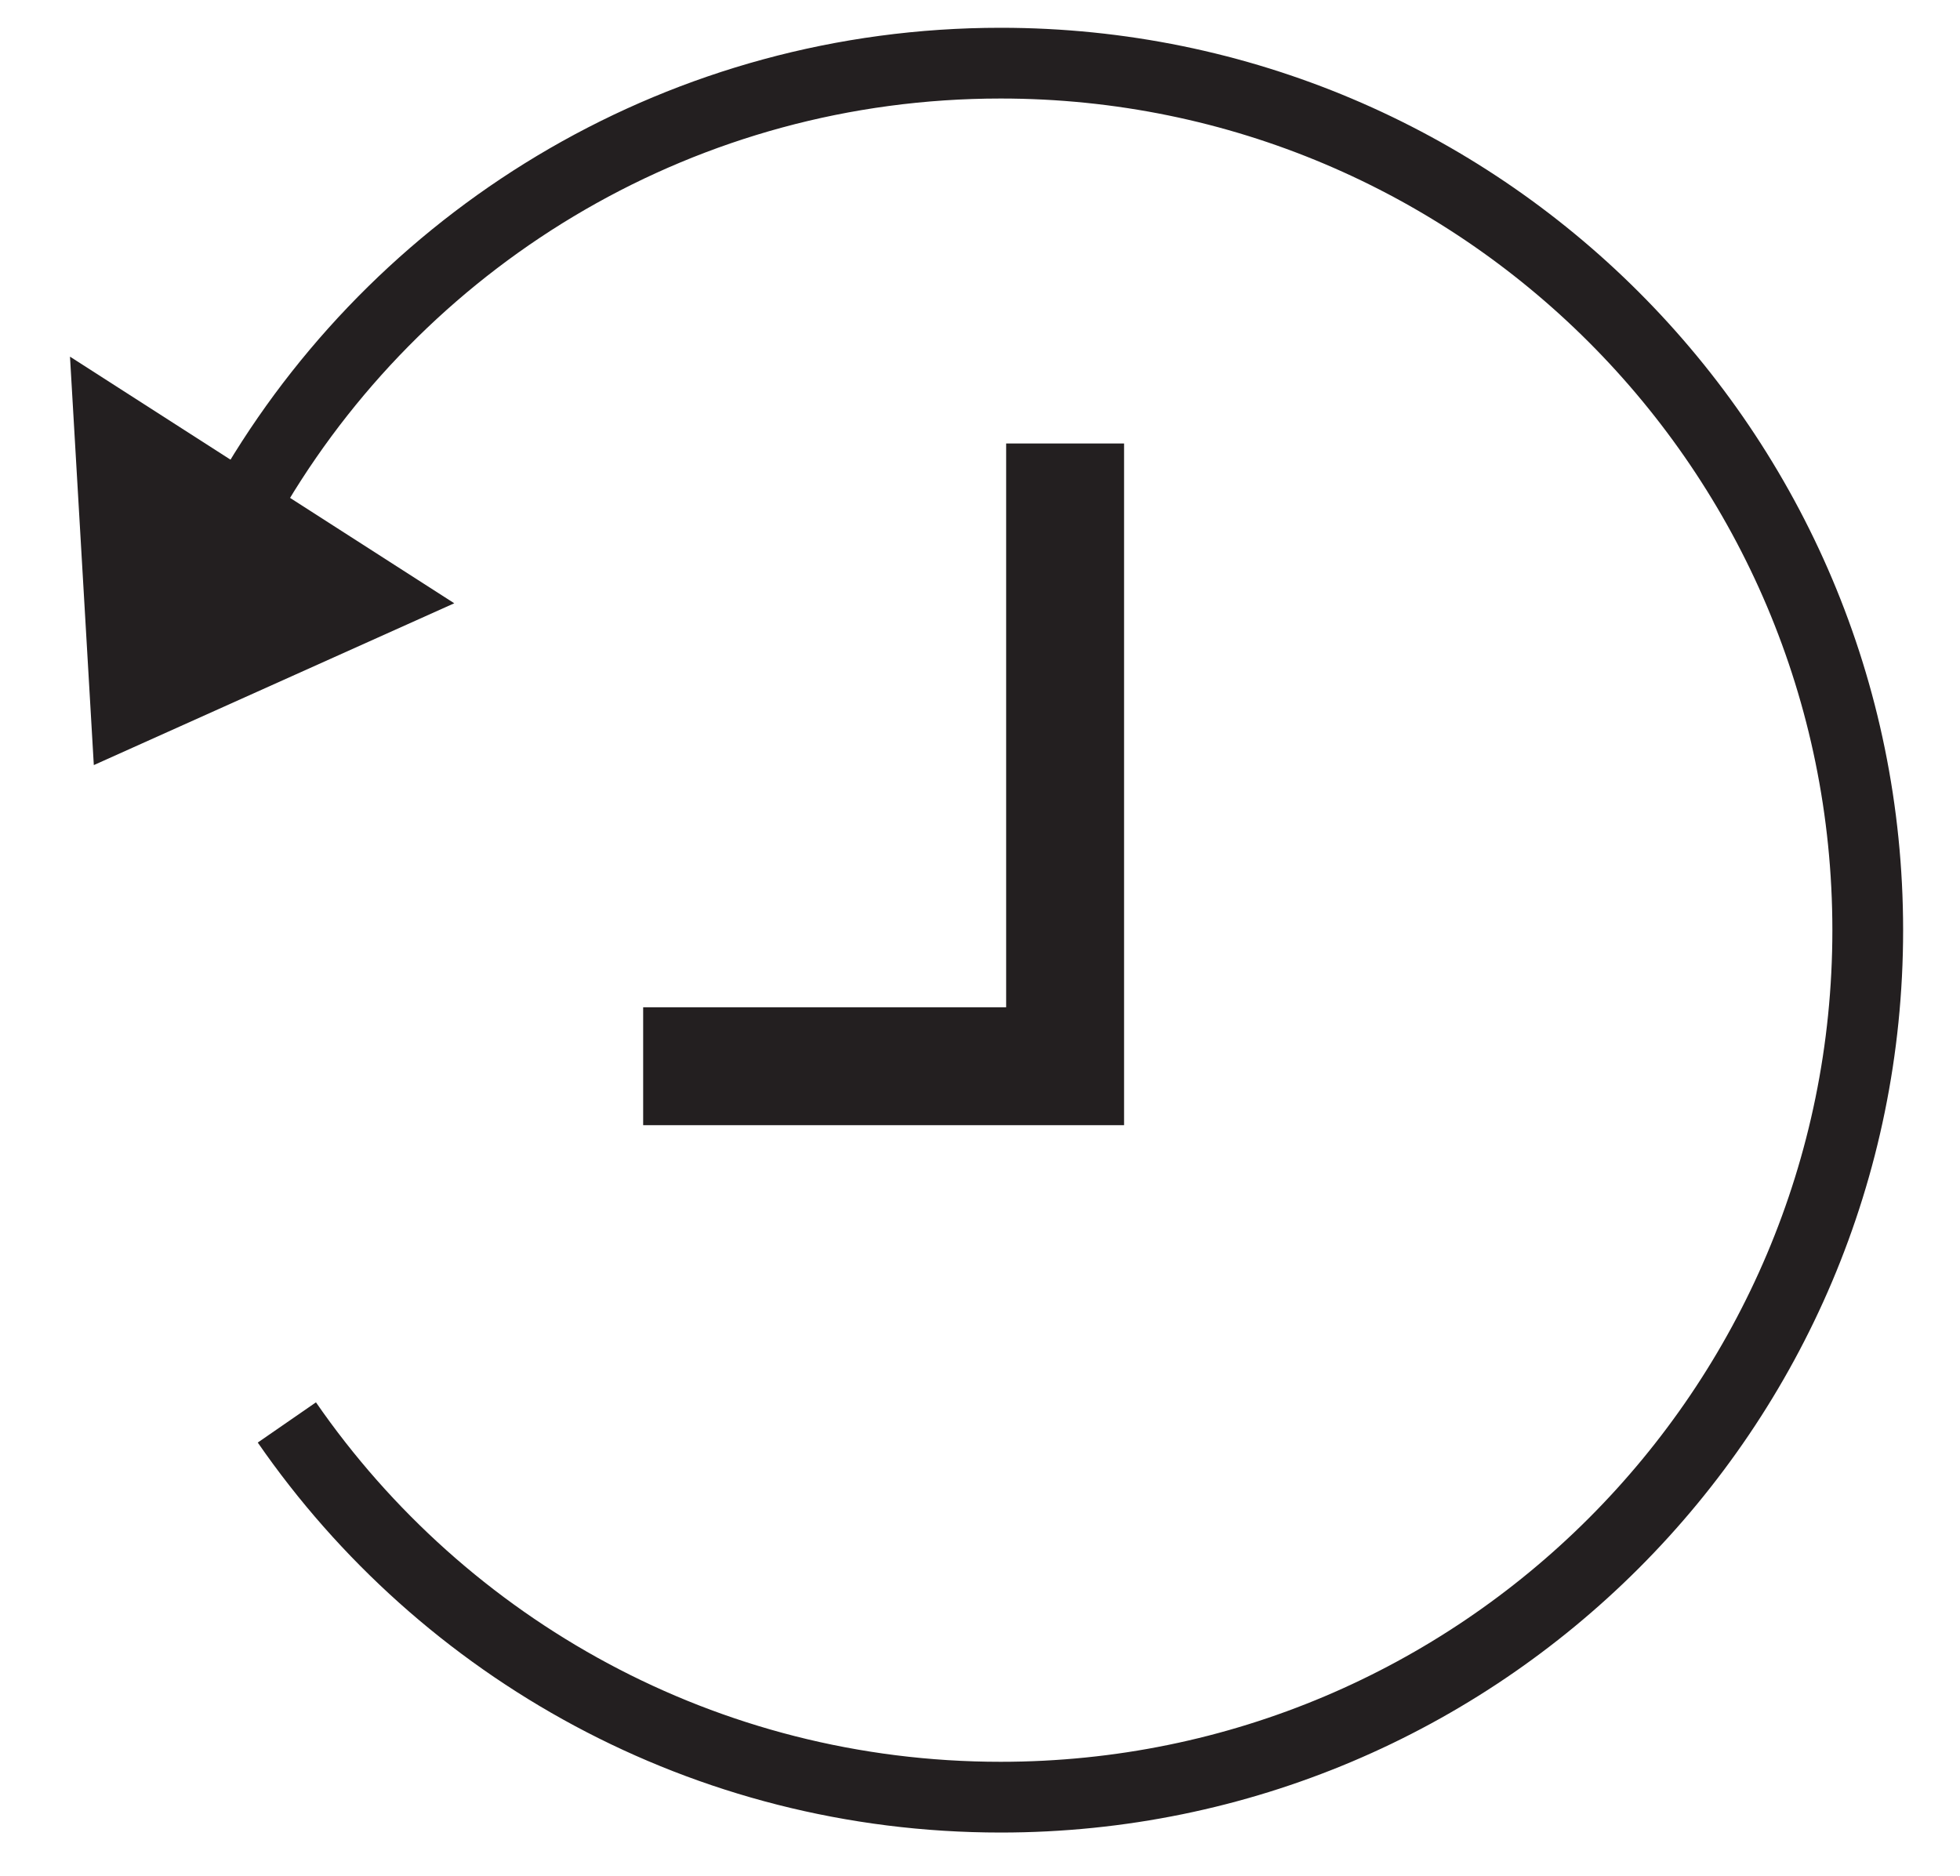 <?xml version="1.0" encoding="utf-8"?>
<!-- Generator: Adobe Illustrator 17.0.0, SVG Export Plug-In . SVG Version: 6.00 Build 0)  -->
<!DOCTYPE svg PUBLIC "-//W3C//DTD SVG 1.1//EN" "http://www.w3.org/Graphics/SVG/1.1/DTD/svg11.dtd">
<svg version="1.1" id="Layer_1" xmlns="http://www.w3.org/2000/svg" xmlns:xlink="http://www.w3.org/1999/xlink" x="0px" y="0px"
	 width="41.555px" height="39.784px" viewBox="0 0 41.555 39.784" enable-background="new 0 0 41.555 39.784" xml:space="preserve">
<path fill="none" stroke="#231F20" stroke-miterlimit="10" d="M6.082,30.16"/>
<path fill="none" stroke="#231F20" stroke-width="1.5" stroke-miterlimit="10" d="M6.082,30.16c3.317,4.8,8.858,7.945,15.134,7.945
	c10.153,0,18.383-8.23,18.383-18.383S31.369,1.339,21.216,1.339c-6.693,0-12.551,3.577-15.765,8.923"/>
<polygon fill="#231F20" points="1.484,7.562 9.631,12.791 1.989,16.222 "/>
<polyline fill="none" stroke="#231F20" stroke-width="2.5" stroke-miterlimit="10" points="22.582,9.403 22.582,22.607 
	13.636,22.607 "/>
<g>
</g>
<g>
</g>
<g>
</g>
<g>
</g>
<g>
</g>
<g>
</g>
</svg>
